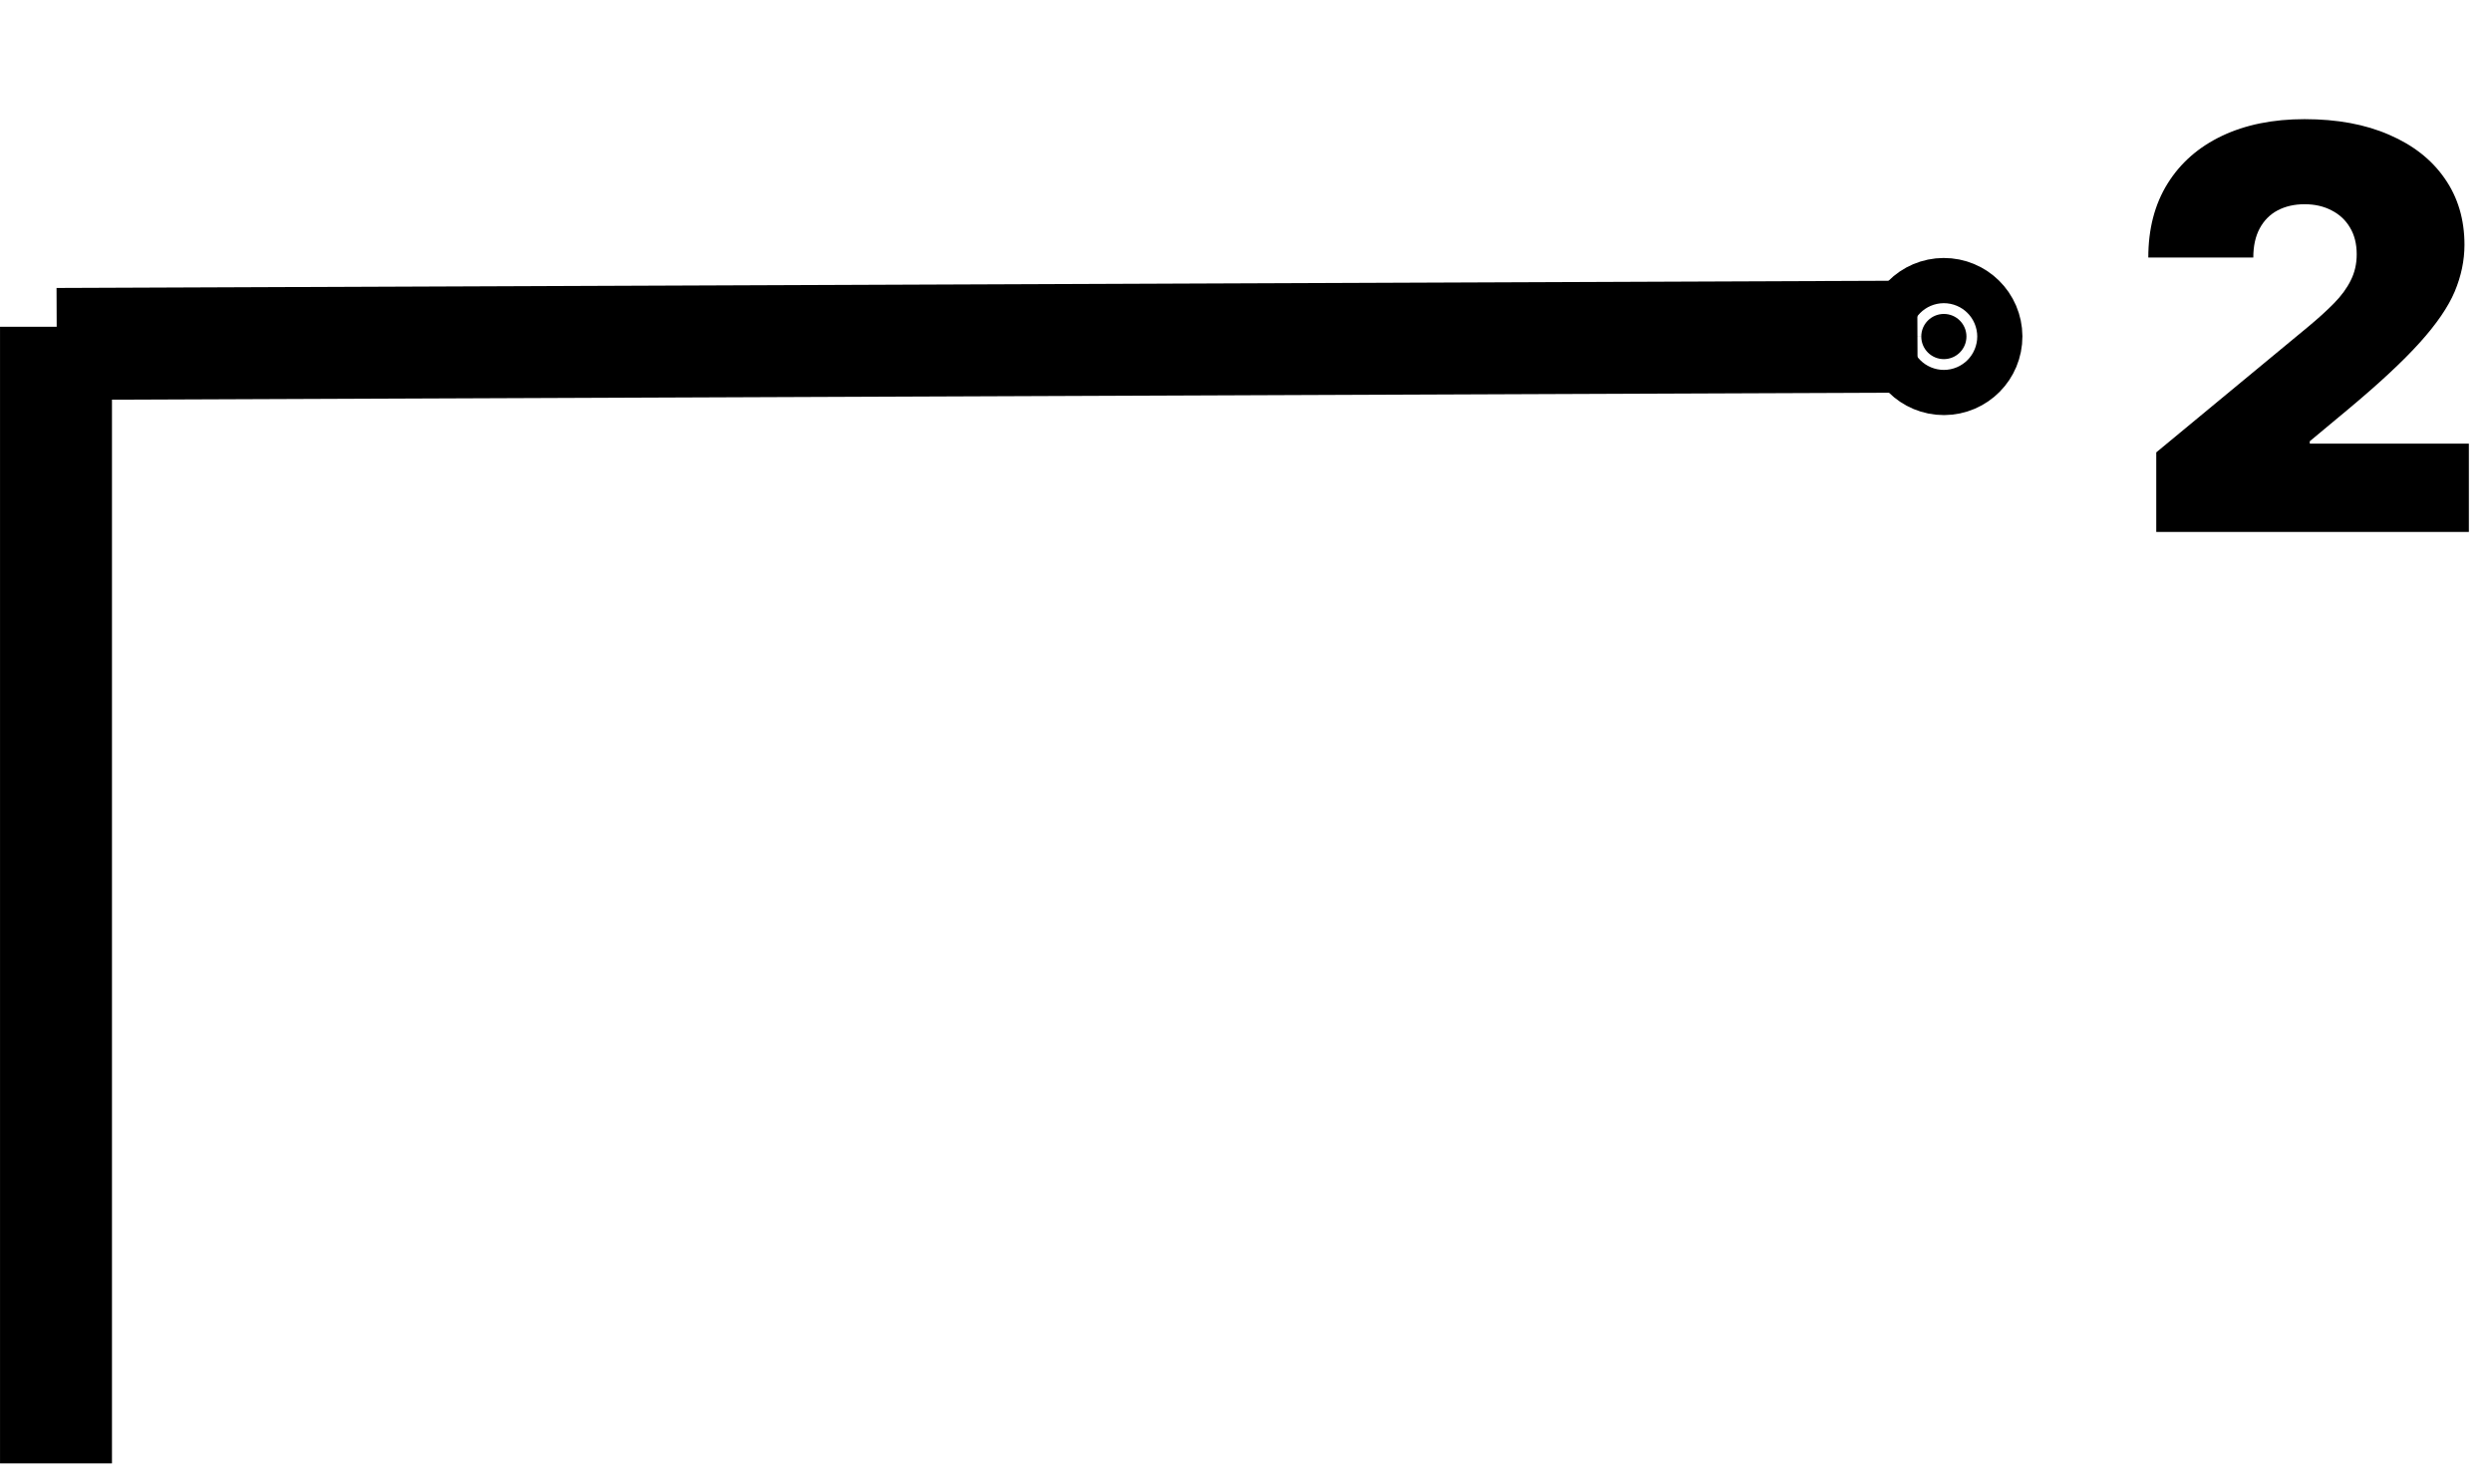 <svg width="89" height="53" viewBox="0 0 89 53" fill="none" xmlns="http://www.w3.org/2000/svg">
<path d="M77.009 19V16.159L82.435 11.671C82.795 11.372 83.103 11.093 83.358 10.832C83.619 10.567 83.818 10.295 83.955 10.016C84.097 9.736 84.168 9.426 84.168 9.085C84.168 8.711 84.088 8.392 83.927 8.126C83.77 7.861 83.552 7.658 83.273 7.516C82.994 7.369 82.672 7.295 82.307 7.295C81.943 7.295 81.621 7.369 81.341 7.516C81.067 7.662 80.854 7.878 80.702 8.162C80.55 8.446 80.475 8.792 80.475 9.199H76.725C76.725 8.176 76.954 7.295 77.414 6.557C77.873 5.818 78.522 5.25 79.36 4.852C80.198 4.455 81.18 4.256 82.307 4.256C83.472 4.256 84.481 4.443 85.333 4.817C86.19 5.186 86.85 5.707 87.314 6.379C87.783 7.052 88.017 7.84 88.017 8.744C88.017 9.303 87.901 9.859 87.669 10.413C87.437 10.963 87.021 11.571 86.419 12.239C85.818 12.906 84.963 13.702 83.856 14.625L82.492 15.761V15.847H88.174V19H77.009Z" fill="black"/>
<path d="M70.23 12.017C70.232 12.463 69.872 12.826 69.427 12.828C68.981 12.83 68.618 12.469 68.617 12.024C68.614 11.578 68.975 11.216 69.42 11.214C69.866 11.212 70.228 11.572 70.23 12.017Z" fill="black" stroke="black" stroke-width="3.998" stroke-linecap="round" stroke-linejoin="round"/>
<path d="M2.027 12.285L68.48 12.024" stroke="black" stroke-width="3.998"/>
<path d="M2 52.272L2 11.672" stroke="black" stroke-width="3.998"/>
</svg>
